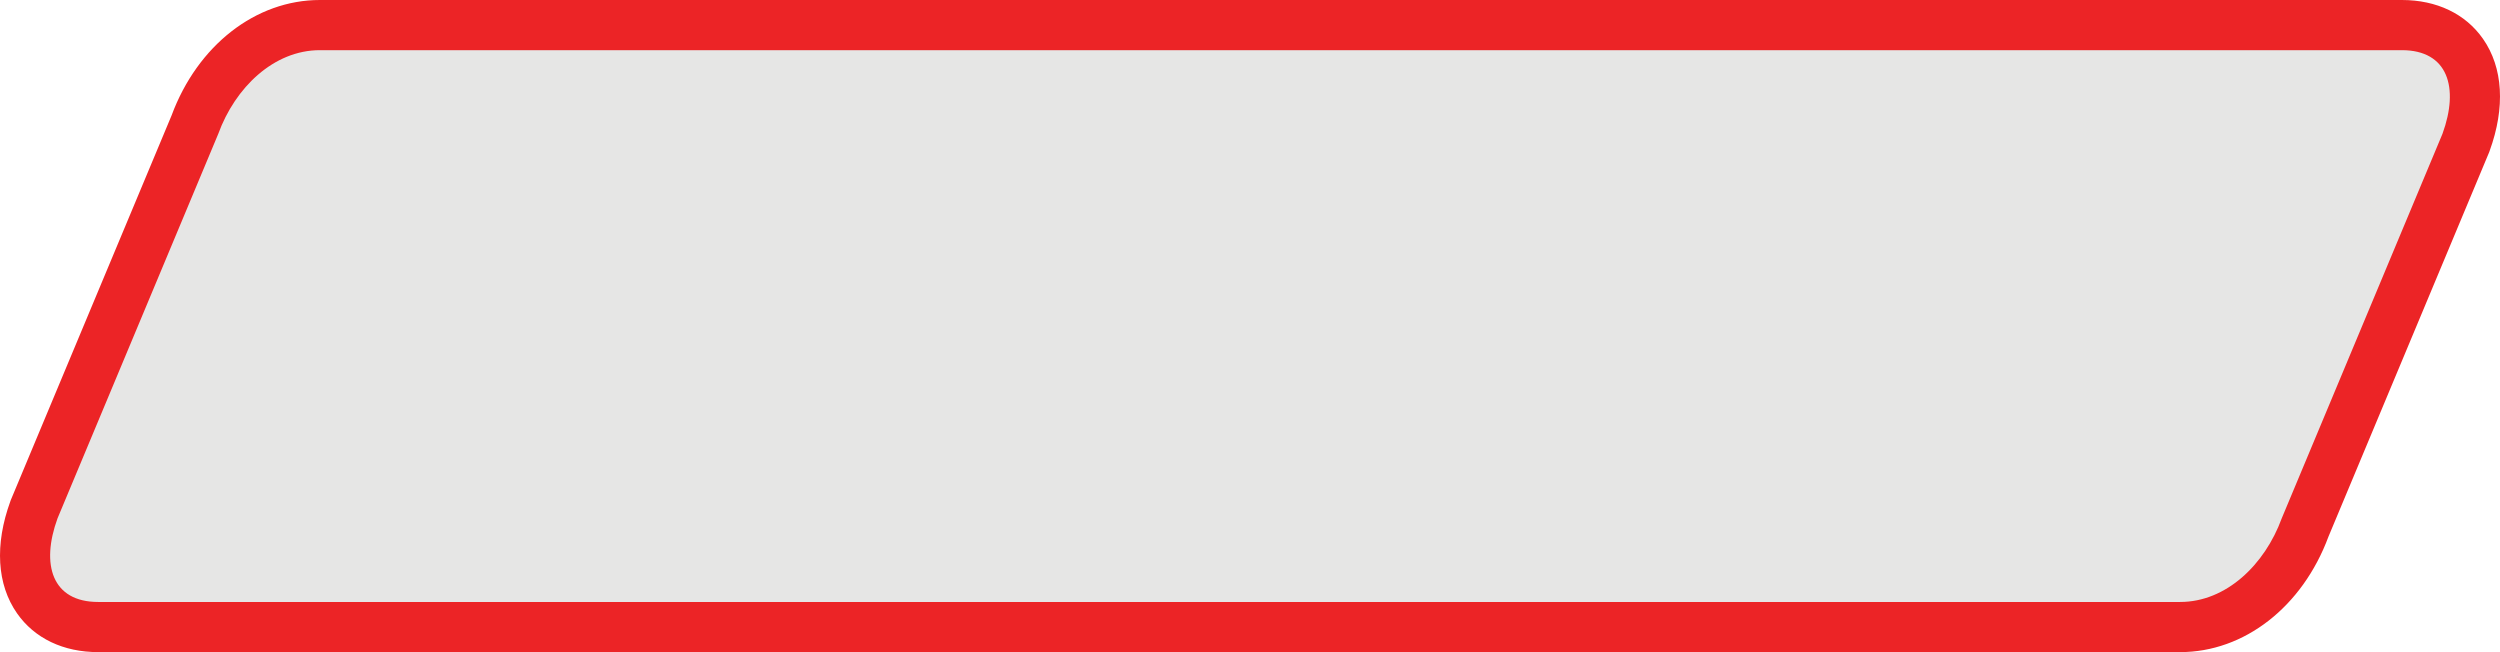 <?xml version="1.0" encoding="utf-8"?>
<!-- Generator: Adobe Illustrator 13.0.2, SVG Export Plug-In . SVG Version: 6.00 Build 14948)  -->
<svg version="1.2" baseProfile="tiny" id="Layer_1" xmlns="http://www.w3.org/2000/svg" xmlns:xlink="http://www.w3.org/1999/xlink"
	 x="0px" y="0px" width="149.493px" height="38.996px" viewBox="0 0 149.493 38.996" xml:space="preserve">
<g>
	<g>
		<path fill-rule="evenodd" fill="#E6E6E5" d="M130.364,37.496H5.871c-2.023,0-3.087-0.914-3.622-1.679
			c-0.917-1.311-0.993-3.205-0.218-5.335l9.639-23.06c1.3-3.572,4.237-5.923,7.459-5.923h124.495c2.021,0,3.085,0.914,3.621,1.679
			c0.917,1.31,0.995,3.205,0.22,5.336l-9.638,23.06C136.524,35.146,133.586,37.496,130.364,37.496L130.364,37.496z"/>
	</g>
	<g>
		<path fill="#EC2426" d="M143.623,3c2.761,0,3.437,2.239,2.431,5l-9.613,22.996c-1.008,2.762-3.315,5-6.076,5H5.87
			c-2.762,0-3.437-2.238-2.43-5L13.053,8c1.007-2.761,3.314-5,6.076-5H143.623 M143.623,0H19.129c-3.837,0-7.312,2.707-8.869,6.903
			L0.672,29.839l-0.027,0.064l-0.023,0.065c-0.949,2.603-0.808,4.985,0.398,6.709c1.046,1.495,2.769,2.318,4.851,2.318h124.494
			c3.837,0,7.311-2.707,8.869-6.902l9.588-22.937l0.027-0.064l0.023-0.066c0.948-2.603,0.807-4.986-0.399-6.708
			C147.426,0.823,145.704,0,143.623,0L143.623,0z"/>
	</g>
</g>
</svg>
